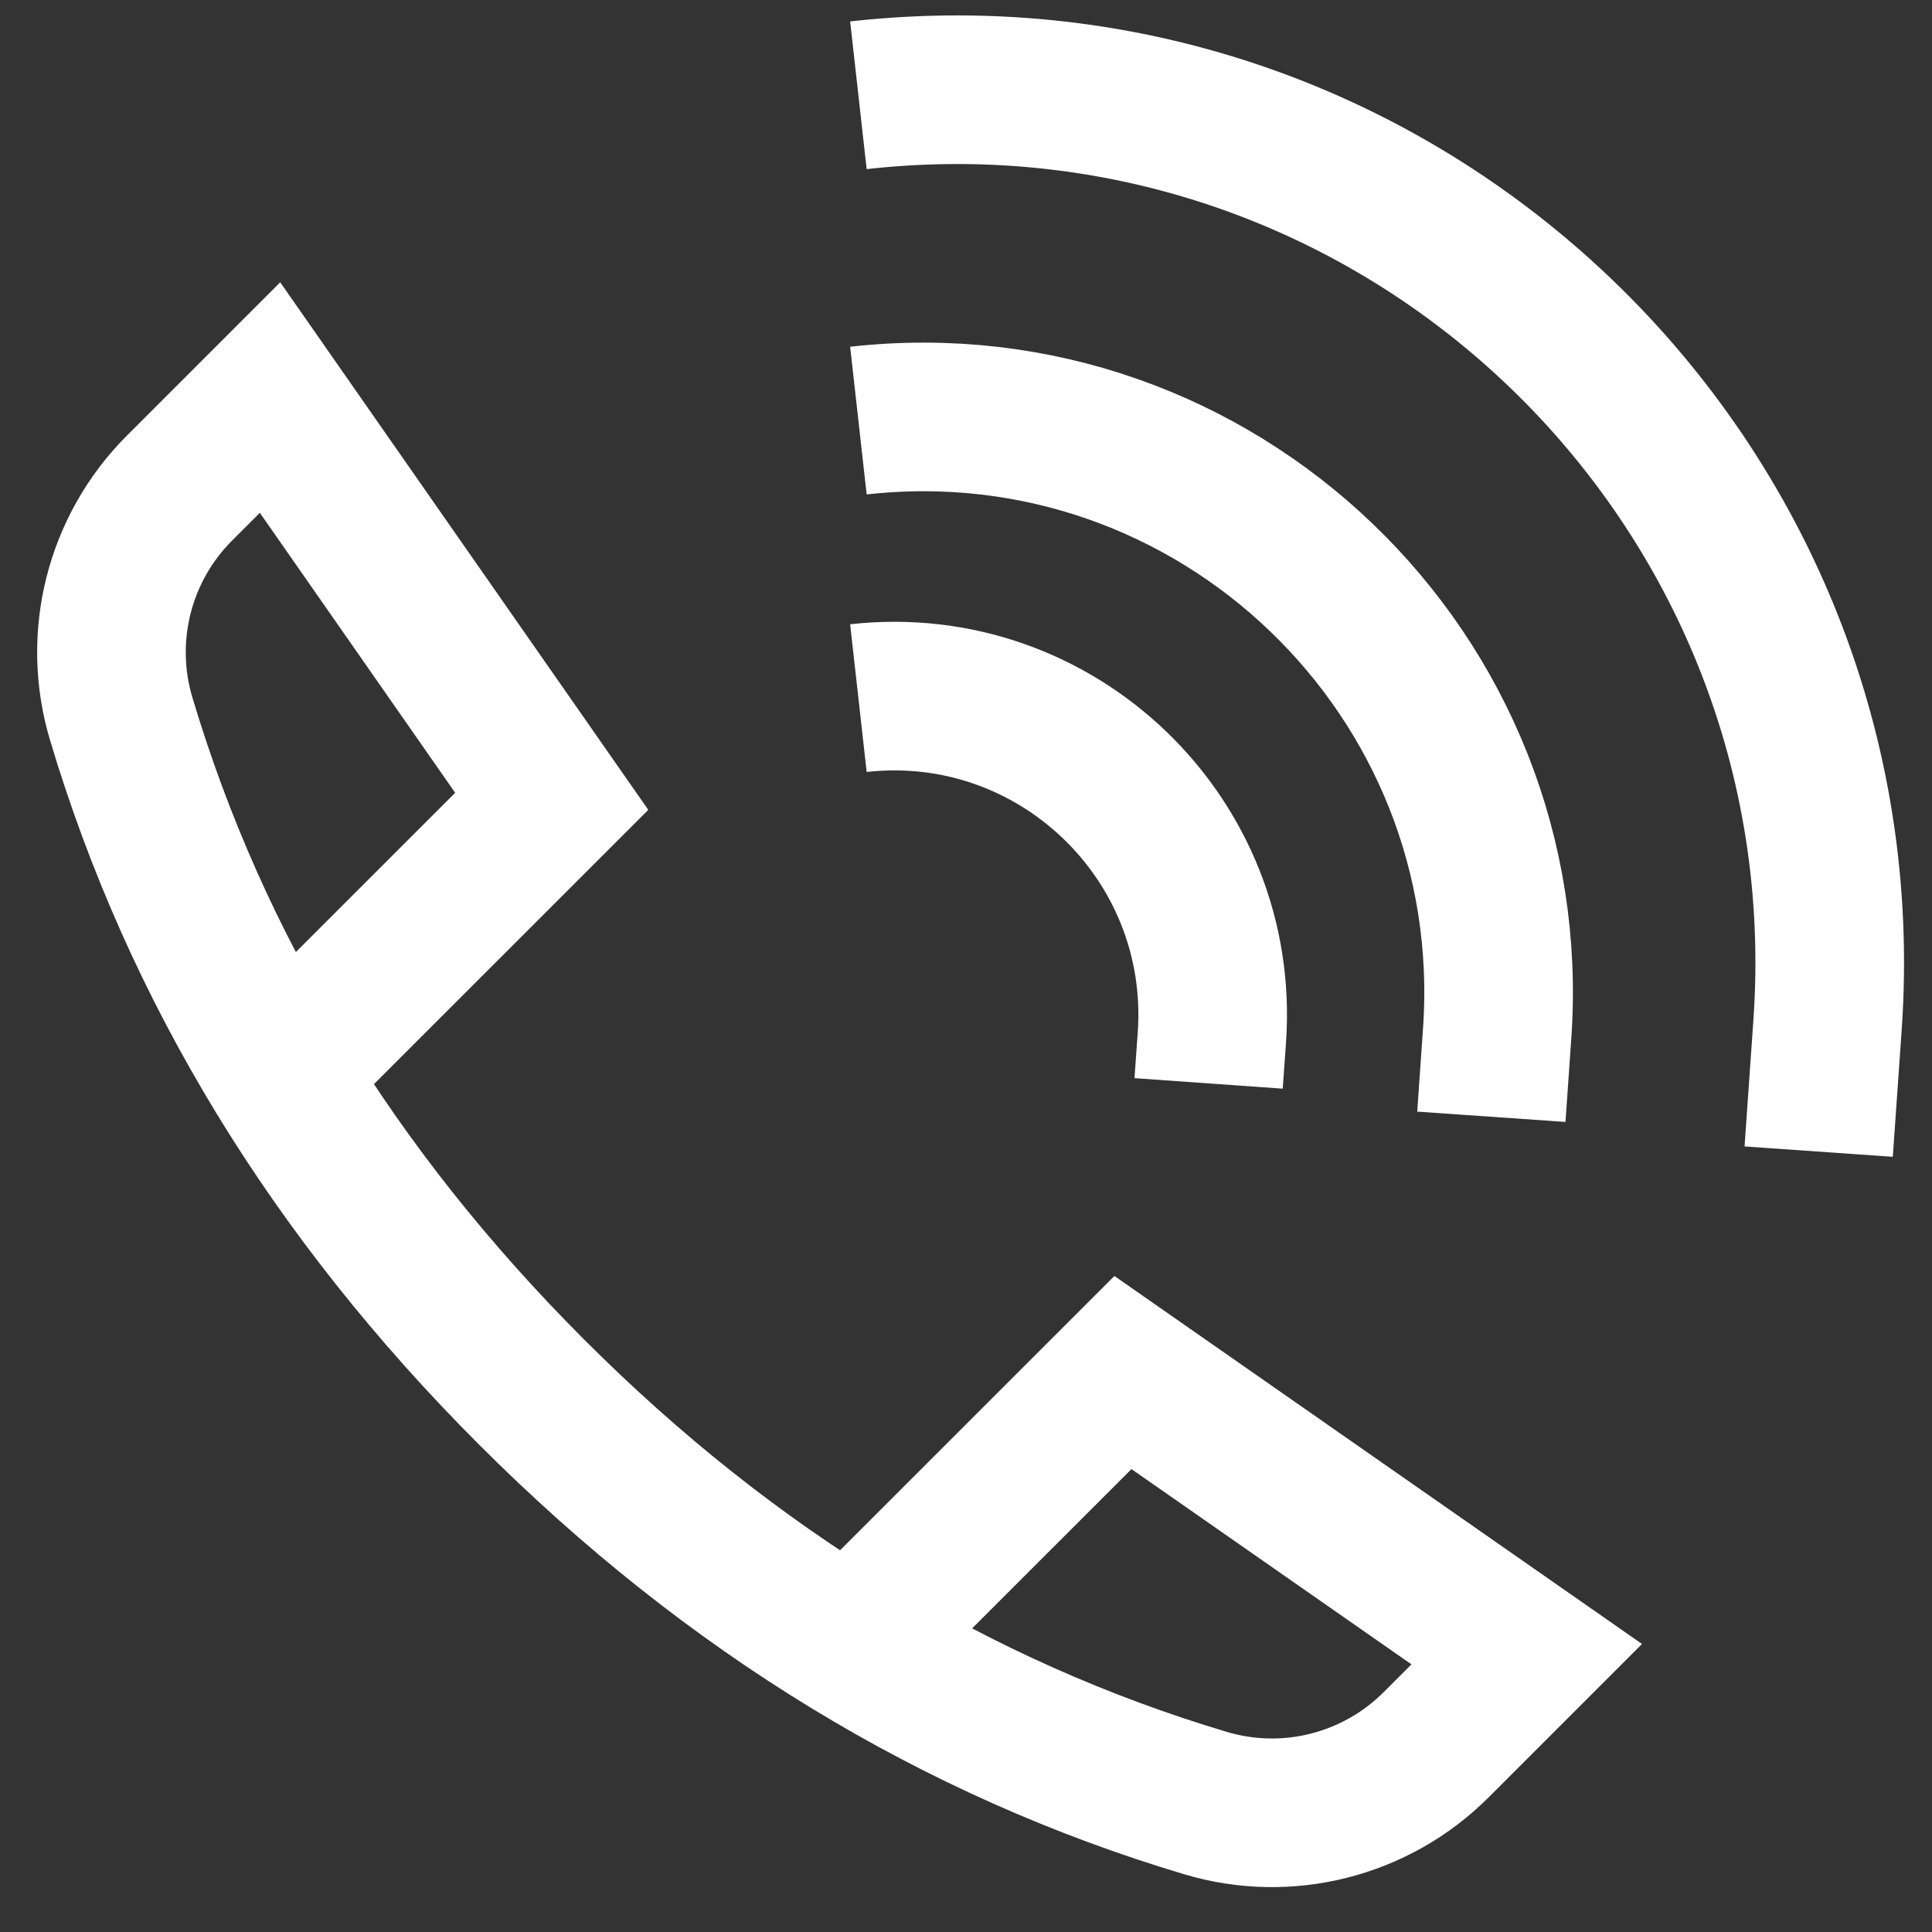 <svg width="26" height="26" viewBox="0 0 26 26" fill="none" xmlns="http://www.w3.org/2000/svg">
<rect x="0" y="0" width="26" height="26" fill="#333333" stroke="none"/>
<path d="M11.823 21.759L15.112 18.471L20.546 22.261L19.327 23.48C18.515 24.292 17.323 24.594 16.223 24.265C12.859 23.26 9.837 21.418 7.158 18.738C4.478 16.058 2.636 13.037 1.631 9.673C1.302 8.573 1.603 7.381 2.415 6.569L3.634 5.35L7.425 10.784L4.136 14.072M16.265 14.58L16.309 13.96C16.496 11.286 14.215 9.097 11.552 9.395M20.07 15.029L20.148 13.908C20.487 9.078 16.364 5.122 11.552 5.66M24.475 15.498L24.594 13.797C25.108 6.468 18.853 0.466 11.552 1.282" stroke="white" stroke-width="2"/>
</svg>
